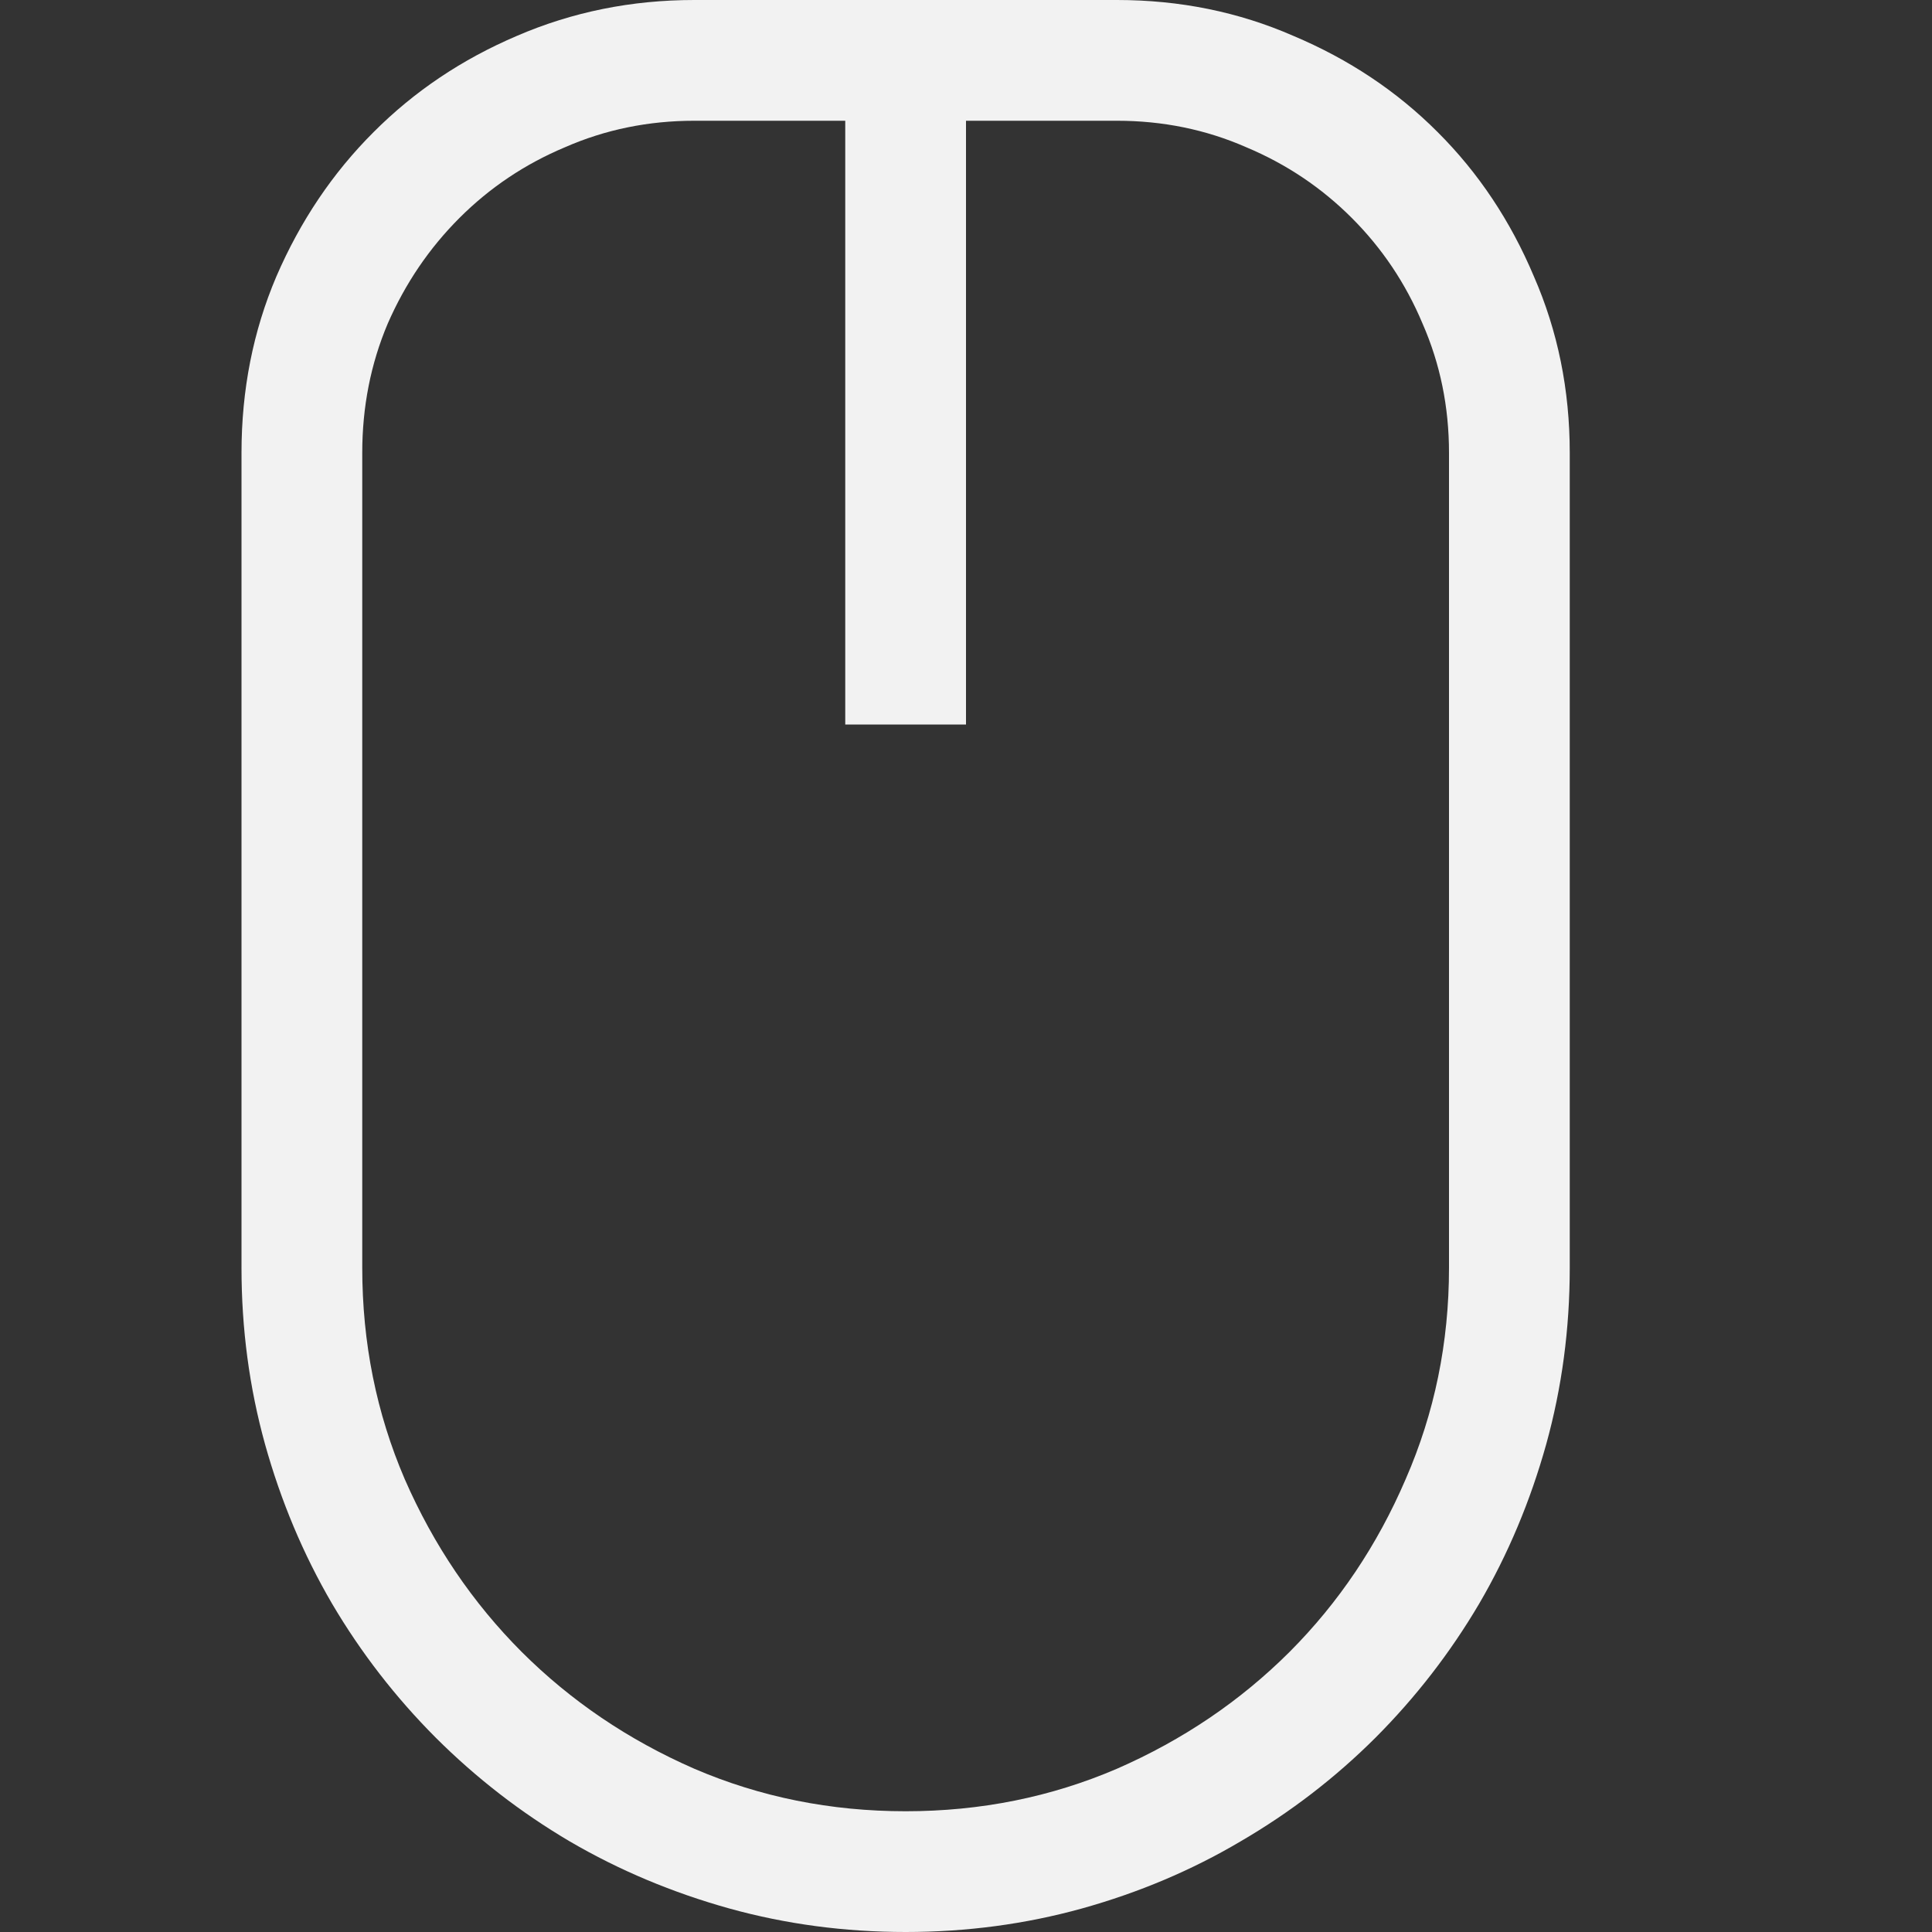<?xml version="1.0" encoding="UTF-8" standalone="no"?>
<svg
   width="16"
   height="16"
   version="1.1"
   id="svg1"
   sodipodi:docname="input-mouse-symbolic.svg"
   inkscape:version="1.4.2 (ebf0e940d0, 2025-05-08)"
   xmlns:inkscape="http://www.inkscape.org/namespaces/inkscape"
   xmlns:sodipodi="http://sodipodi.sourceforge.net/DTD/sodipodi-0.dtd"
   xmlns="http://www.w3.org/2000/svg"
   xmlns:svg="http://www.w3.org/2000/svg">
  <rect width="100%" height="100%" fill="#333333" stroke="none"/>
  <defs
     id="defs1">
     <style
        id="current-color-scheme"
        type="text/css">
        .ColorScheme-Text { color:#f2f2f2; }
     </style>
  </defs>
  <sodipodi:namedview
     id="namedview1"
     pagecolor="#ffffff"
     bordercolor="#000000"
     borderopacity="0.25"
     inkscape:showpageshadow="2"
     inkscape:pageopacity="0.0"
     inkscape:pagecheckerboard="0"
     inkscape:deskcolor="#d1d1d1"
     inkscape:zoom="49.6875"
     inkscape:cx="8"
     inkscape:cy="8"
     inkscape:window-width="1920"
     inkscape:window-height="1010"
     inkscape:window-x="0"
     inkscape:window-y="0"
     inkscape:window-maximized="1"
     inkscape:current-layer="svg1" />
  <path
     id="path1"
     style="fill:currentColor"
     class="ColorScheme-Text"
     d="M 5.75 0 C 5.229 -3.7007434e-17 4.74 0.099 4.281 0.297 C 3.828 0.49 3.432 0.755 3.094 1.094 C 2.755 1.432 2.487 1.831 2.289 2.289 C 2.096 2.742 2 3.229 2 3.75 L 2 10.5 C 2 11.005 2.065 11.492 2.195 11.961 C 2.326 12.43 2.51 12.87 2.75 13.281 C 2.99 13.688 3.276 14.057 3.609 14.391 C 3.943 14.724 4.312 15.01 4.719 15.25 C 5.13 15.49 5.57 15.674 6.039 15.805 C 6.508 15.935 6.995 16 7.5 16 C 8.005 16 8.492 15.935 8.961 15.805 C 9.43 15.674 9.867 15.49 10.273 15.25 C 10.685 15.01 11.057 14.724 11.391 14.391 C 11.724 14.057 12.01 13.688 12.25 13.281 C 12.49 12.87 12.674 12.43 12.805 11.961 C 12.935 11.492 13 11.005 13 10.5 L 13 3.75 C 13 3.229 12.901 2.742 12.703 2.289 C 12.51 1.831 12.245 1.432 11.906 1.094 C 11.568 0.755 11.169 0.49 10.711 0.297 C 10.258 0.099 9.771 0 9.25 0 L 5.75 0 z M 5.75 1 L 7 1 L 7 6 L 8 6 L 8 1 L 9.25 1 C 9.63 1 9.987 1.073 10.32 1.219 C 10.654 1.359 10.945 1.555 11.195 1.805 C 11.445 2.055 11.641 2.346 11.781 2.68 C 11.927 3.013 12 3.37 12 3.75 L 12 10.5 C 12 11.12 11.88 11.703 11.641 12.25 C 11.406 12.797 11.086 13.273 10.68 13.68 C 10.273 14.086 9.797 14.409 9.25 14.648 C 8.703 14.883 8.12 15 7.5 15 C 6.88 15 6.297 14.883 5.75 14.648 C 5.203 14.409 4.727 14.086 4.32 13.68 C 3.914 13.273 3.591 12.797 3.352 12.25 C 3.117 11.703 3 11.12 3 10.5 L 3 3.75 C 3 3.37 3.07 3.013 3.211 2.68 C 3.357 2.346 3.555 2.055 3.805 1.805 C 4.055 1.555 4.346 1.359 4.68 1.219 C 5.013 1.073 5.37 1 5.75 1 z " />
</svg>
